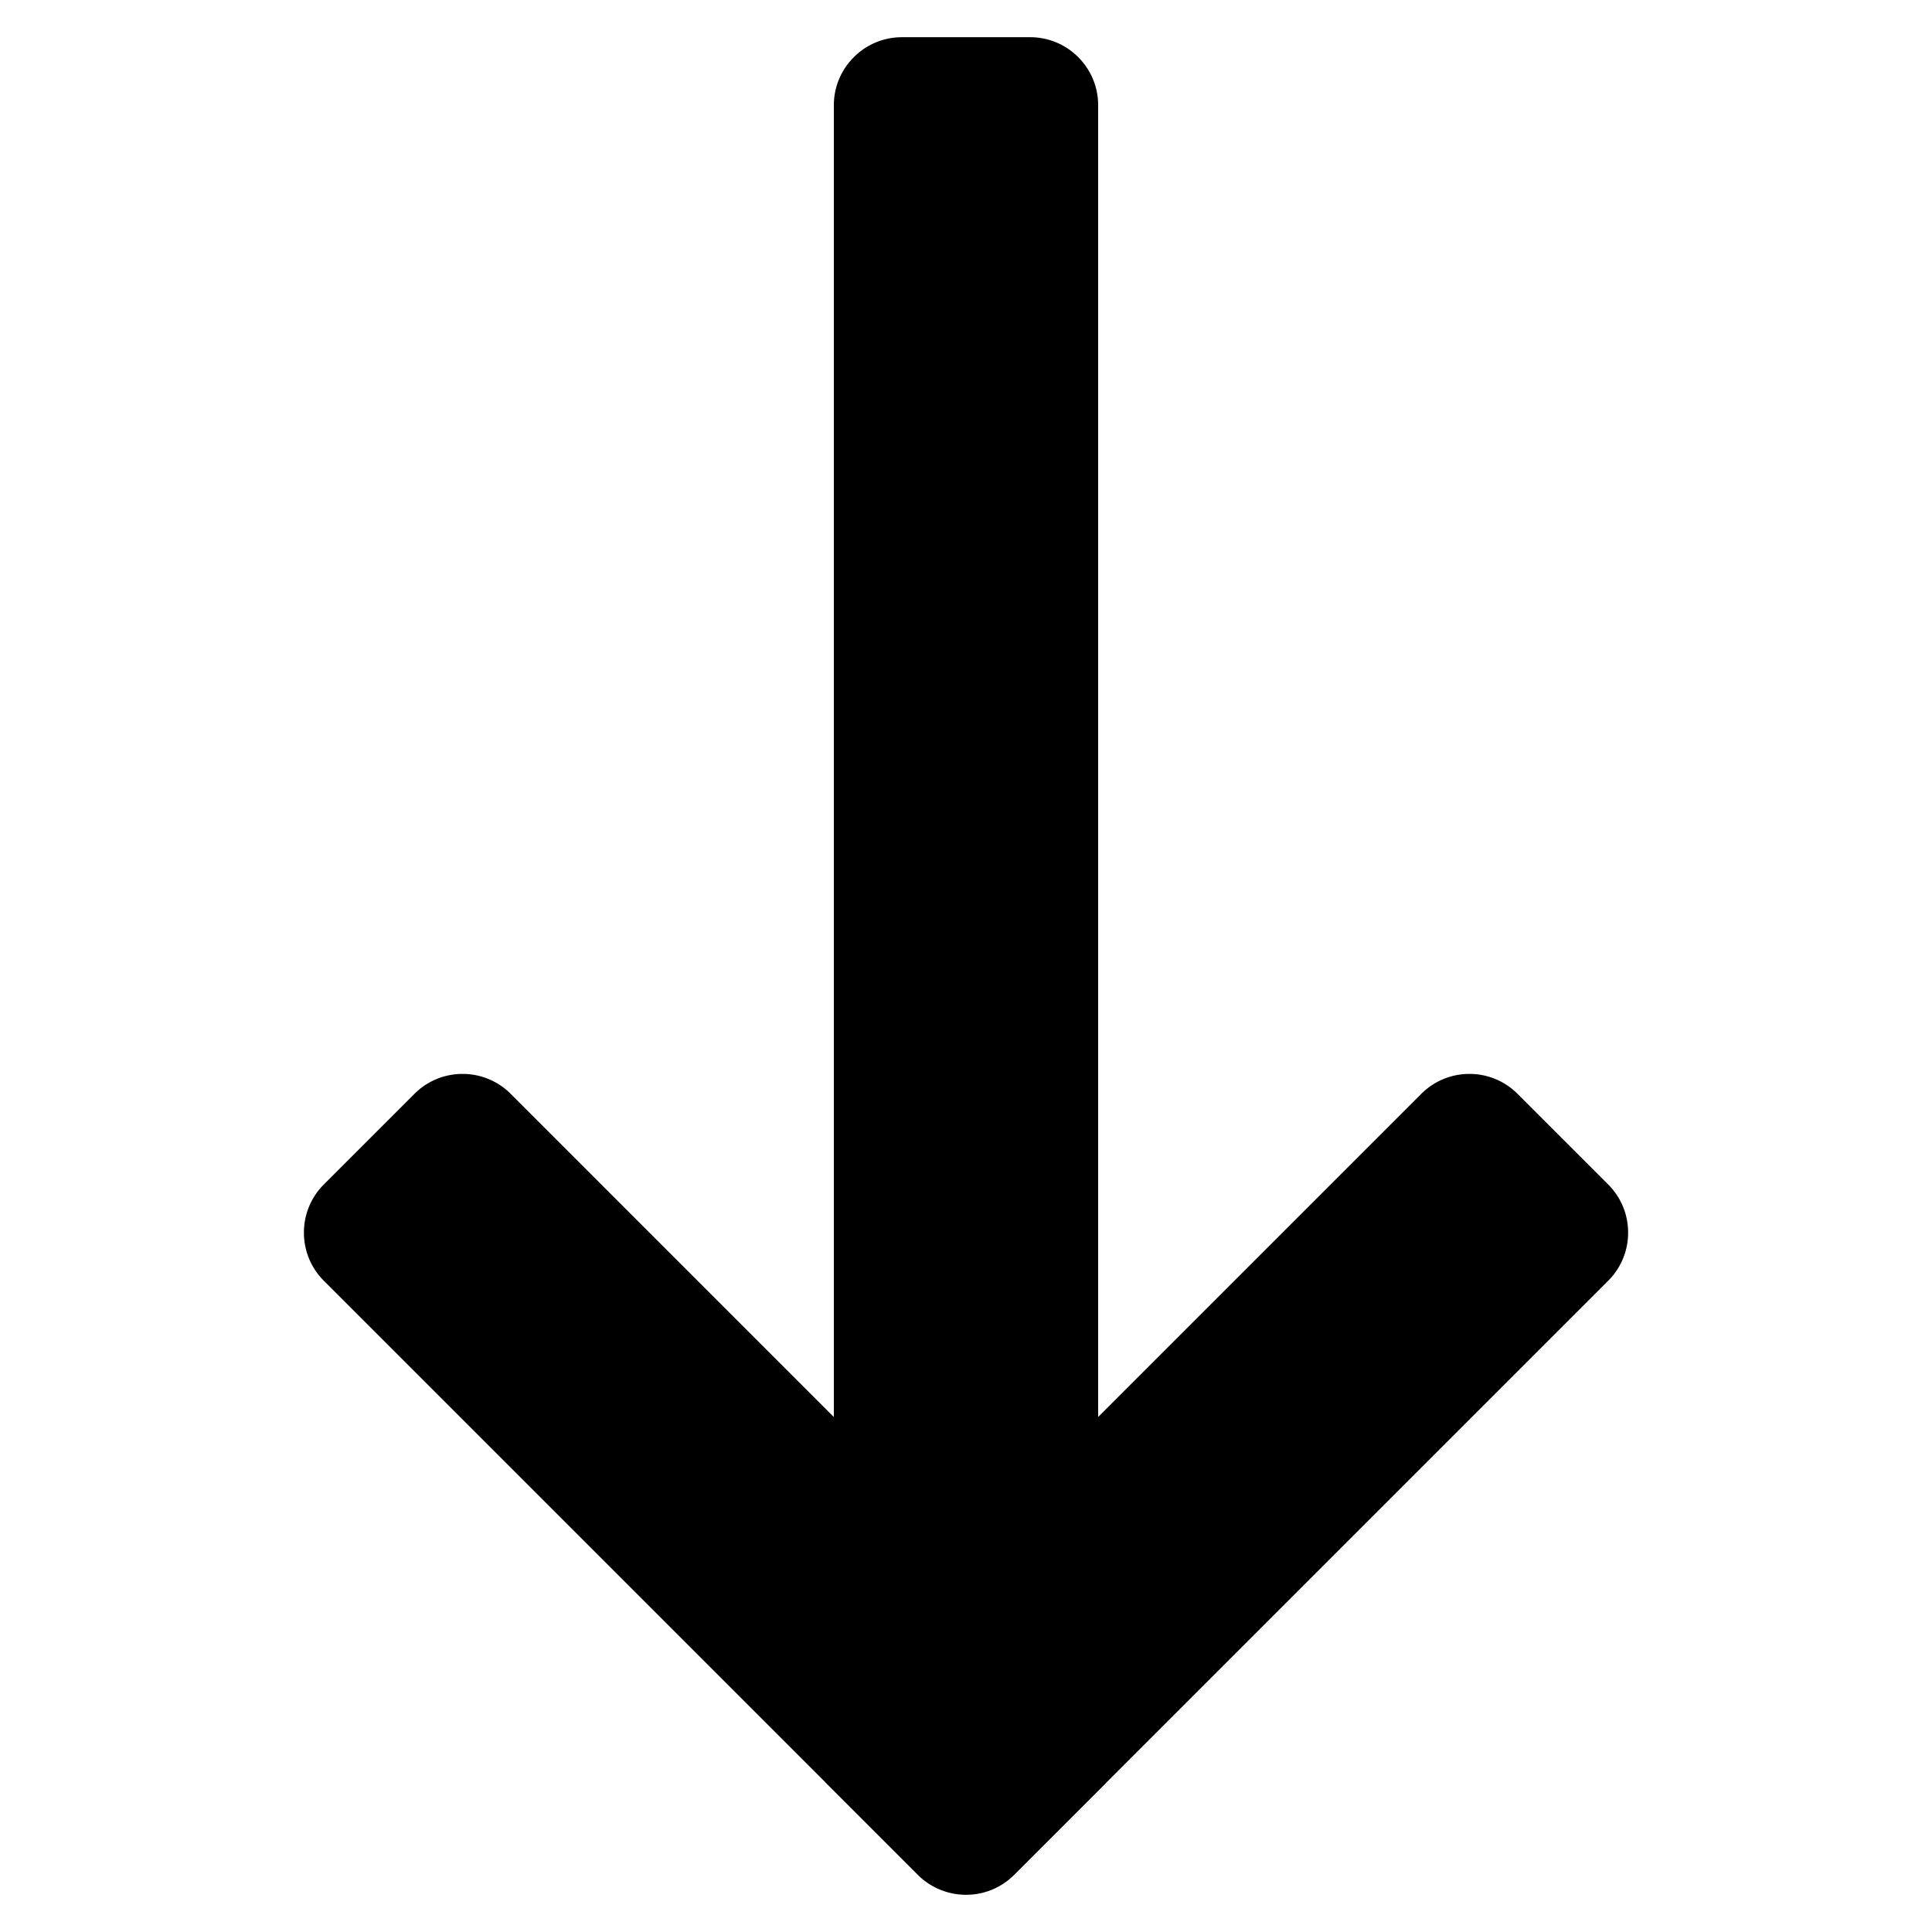 <svg xmlns="http://www.w3.org/2000/svg" version="1.1" xmlns:xlink="http://www.w3.org/1999/xlink" width="512" height="512" x="0" y="0" viewBox="0 0 512 512" style="enable-background:new 0 0 512 512" xml:space="preserve" class=""><g><path d="m426.183 313.9-24.016-24.015a17.917 17.917 0 0 0-12.756-5.285 17.927 17.927 0 0 0-12.756 5.283l-85.635 85.635.001-347.617c0-4.82-1.877-9.35-5.283-12.755a17.924 17.924 0 0 0-12.756-5.284l-33.966.002c-9.946 0-18.038 8.092-18.038 18.039l-.001 347.617-85.635-85.637a17.924 17.924 0 0 0-12.755-5.283 17.927 17.927 0 0 0-12.755 5.283L85.815 313.9c-7.033 7.033-7.033 18.477 0 25.512l132.783 132.782c.194.214.396.426.613.645l24.018 24.016a18.041 18.041 0 0 0 7.571 4.516 18.04 18.04 0 0 0 5.213.768c4.82 0 9.35-1.876 12.755-5.282l24.019-24.017c.21-.211.413-.425.61-.643L426.185 339.41a17.925 17.925 0 0 0 5.282-12.754c0-4.817-1.877-9.347-5.284-12.756z" fill="#000000" opacity="1" data-original="#000000" class=""></path></g></svg>